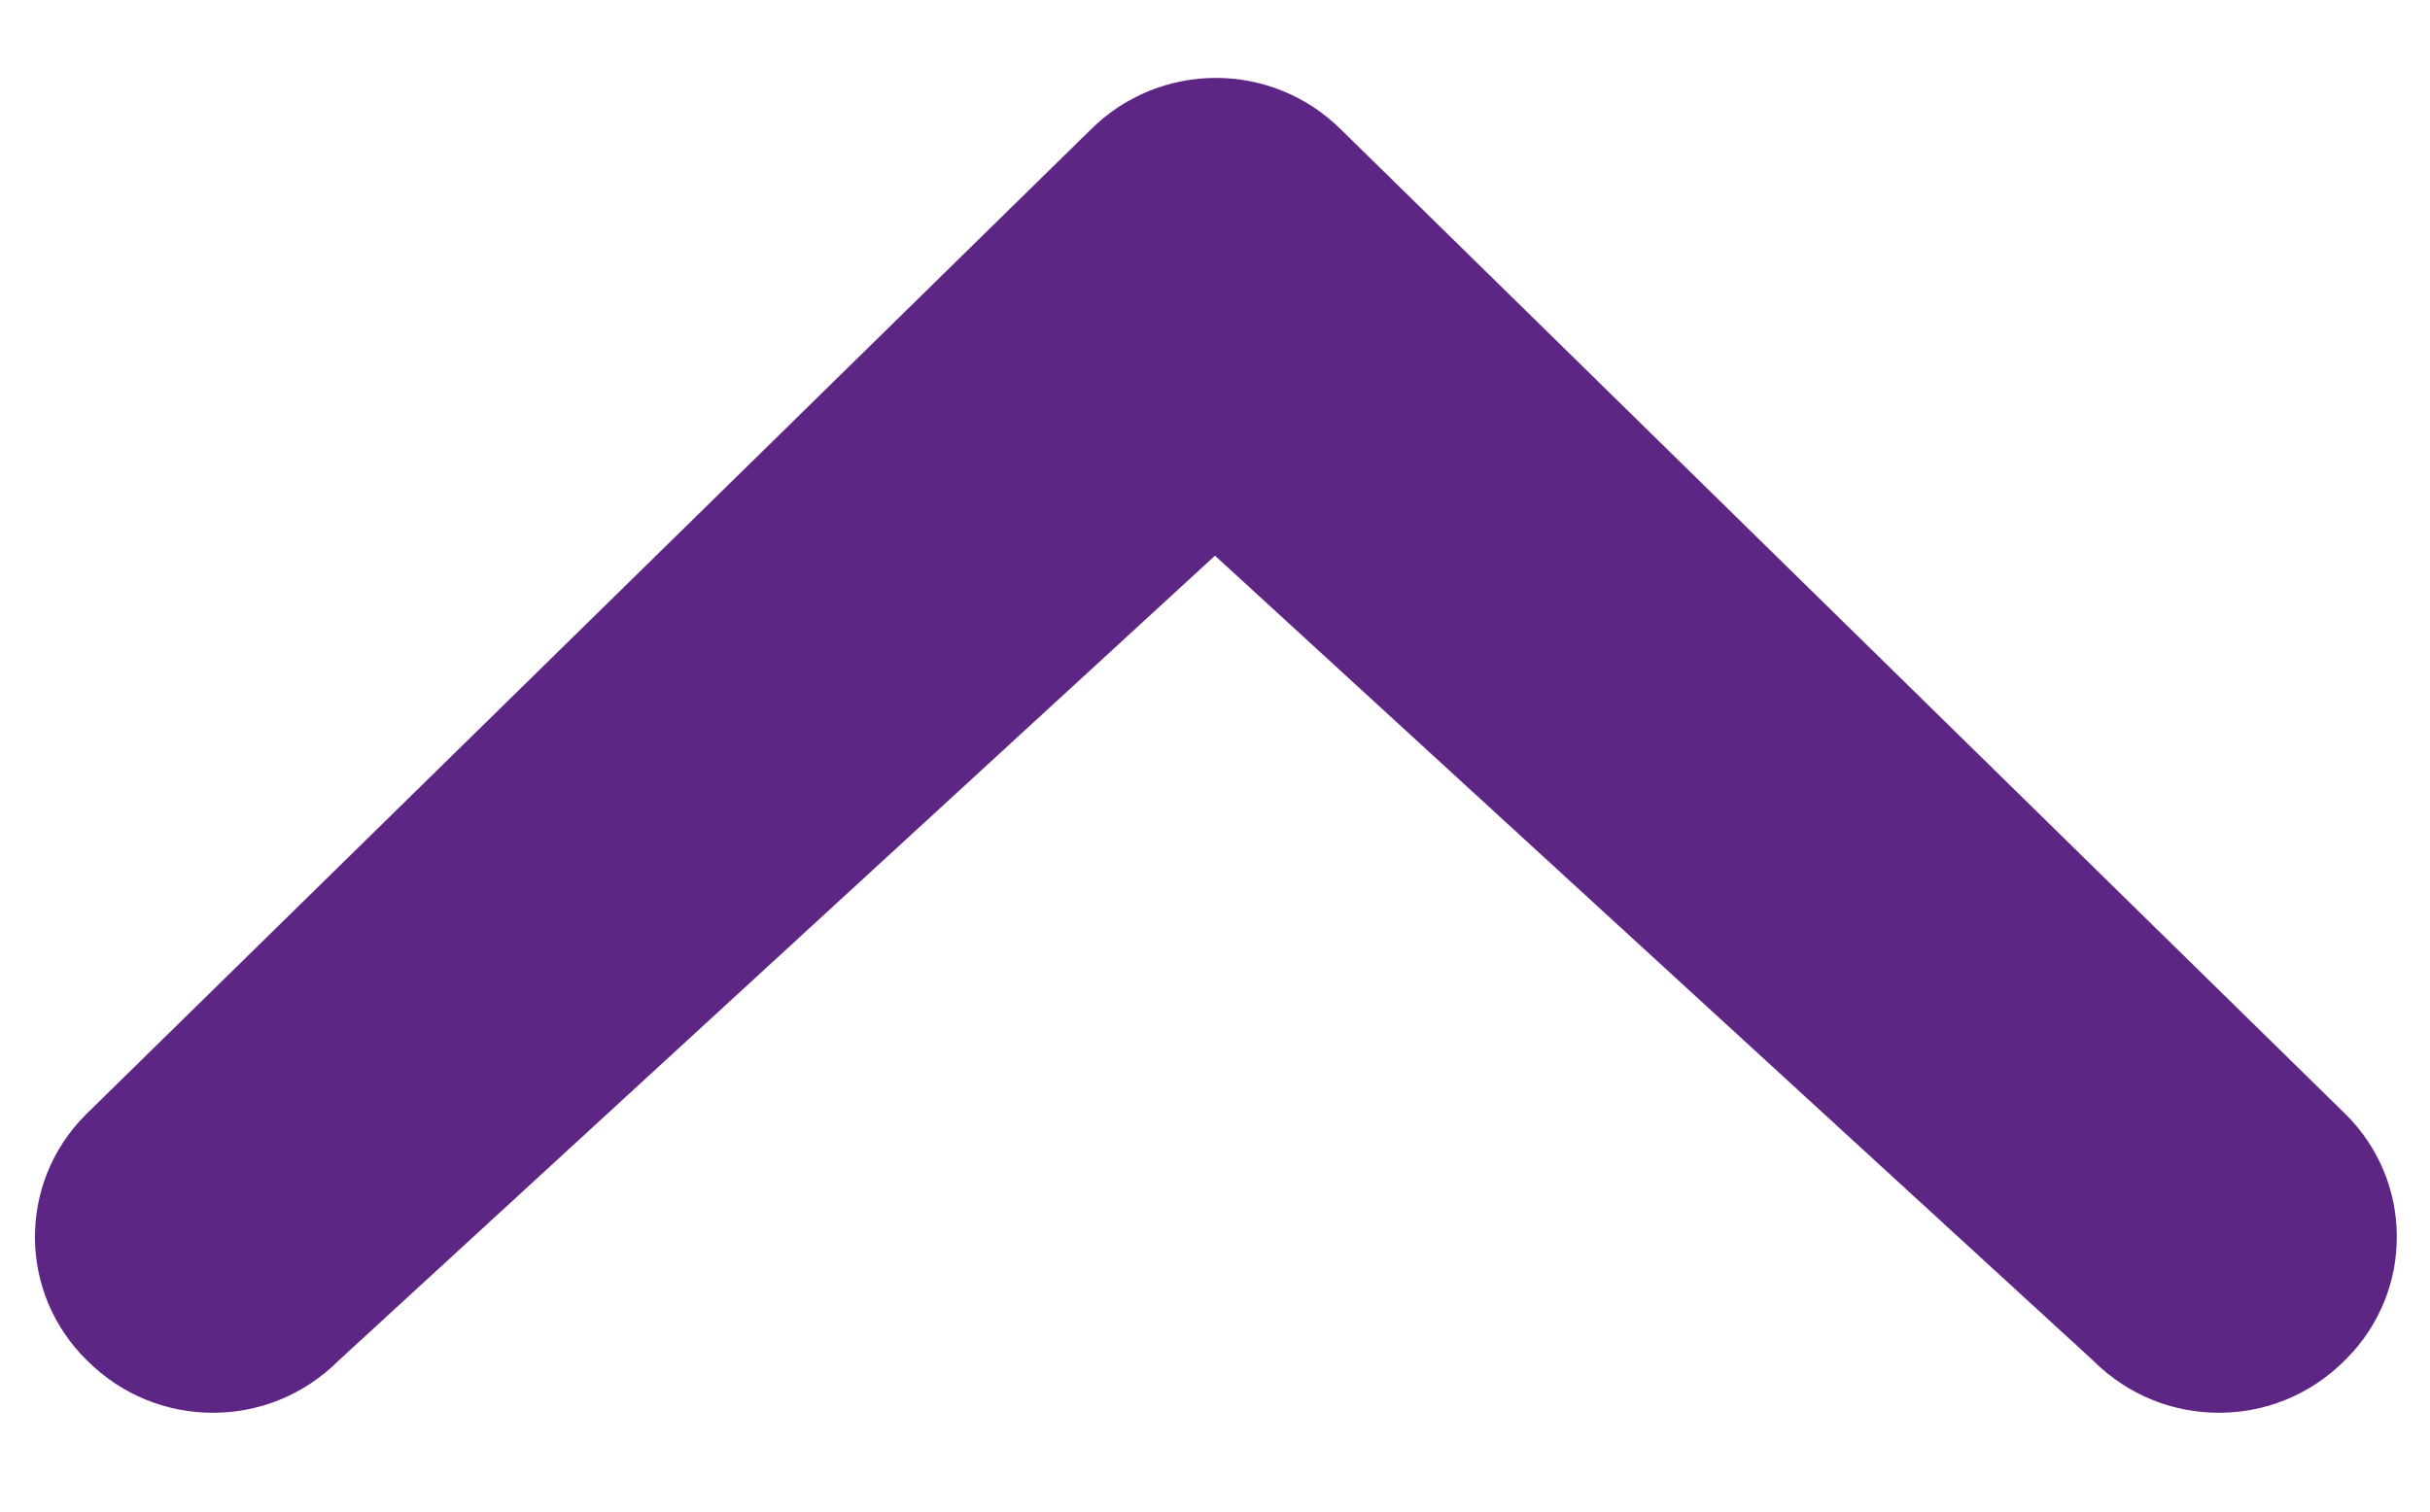 <?xml version="1.0" encoding="utf-8"?>
<!-- Generator: Adobe Illustrator 25.4.1, SVG Export Plug-In . SVG Version: 6.00 Build 0)  -->
<svg version="1.1" id="Layer_1" xmlns:svgjs="http://svgjs.com/svgjs"
	 xmlns="http://www.w3.org/2000/svg" xmlns:xlink="http://www.w3.org/1999/xlink" x="0px" y="0px" viewBox="0 0 136.4 84.9"
	 style="enable-background:new 0 0 136.4 84.9;" xml:space="preserve">
<style type="text/css">
	.st0{fill:#5D2684;}
</style>
<path class="st0" d="M19,76.4c-3.9,3.9-10.2,3.9-14.1,0c-3.9-3.8-3.9-10-0.1-13.8c0,0,0.1-0.1,0.1-0.1L61.2,7.3
	c3.9-3.9,10.2-3.9,14.1,0l56.3,55.2c3.9,3.8,3.9,10,0.1,13.8c0,0-0.1,0.1-0.1,0.1c-3.9,3.9-10.2,3.9-14.1,0L68.2,31.2L19,76.4z"/>
</svg>

